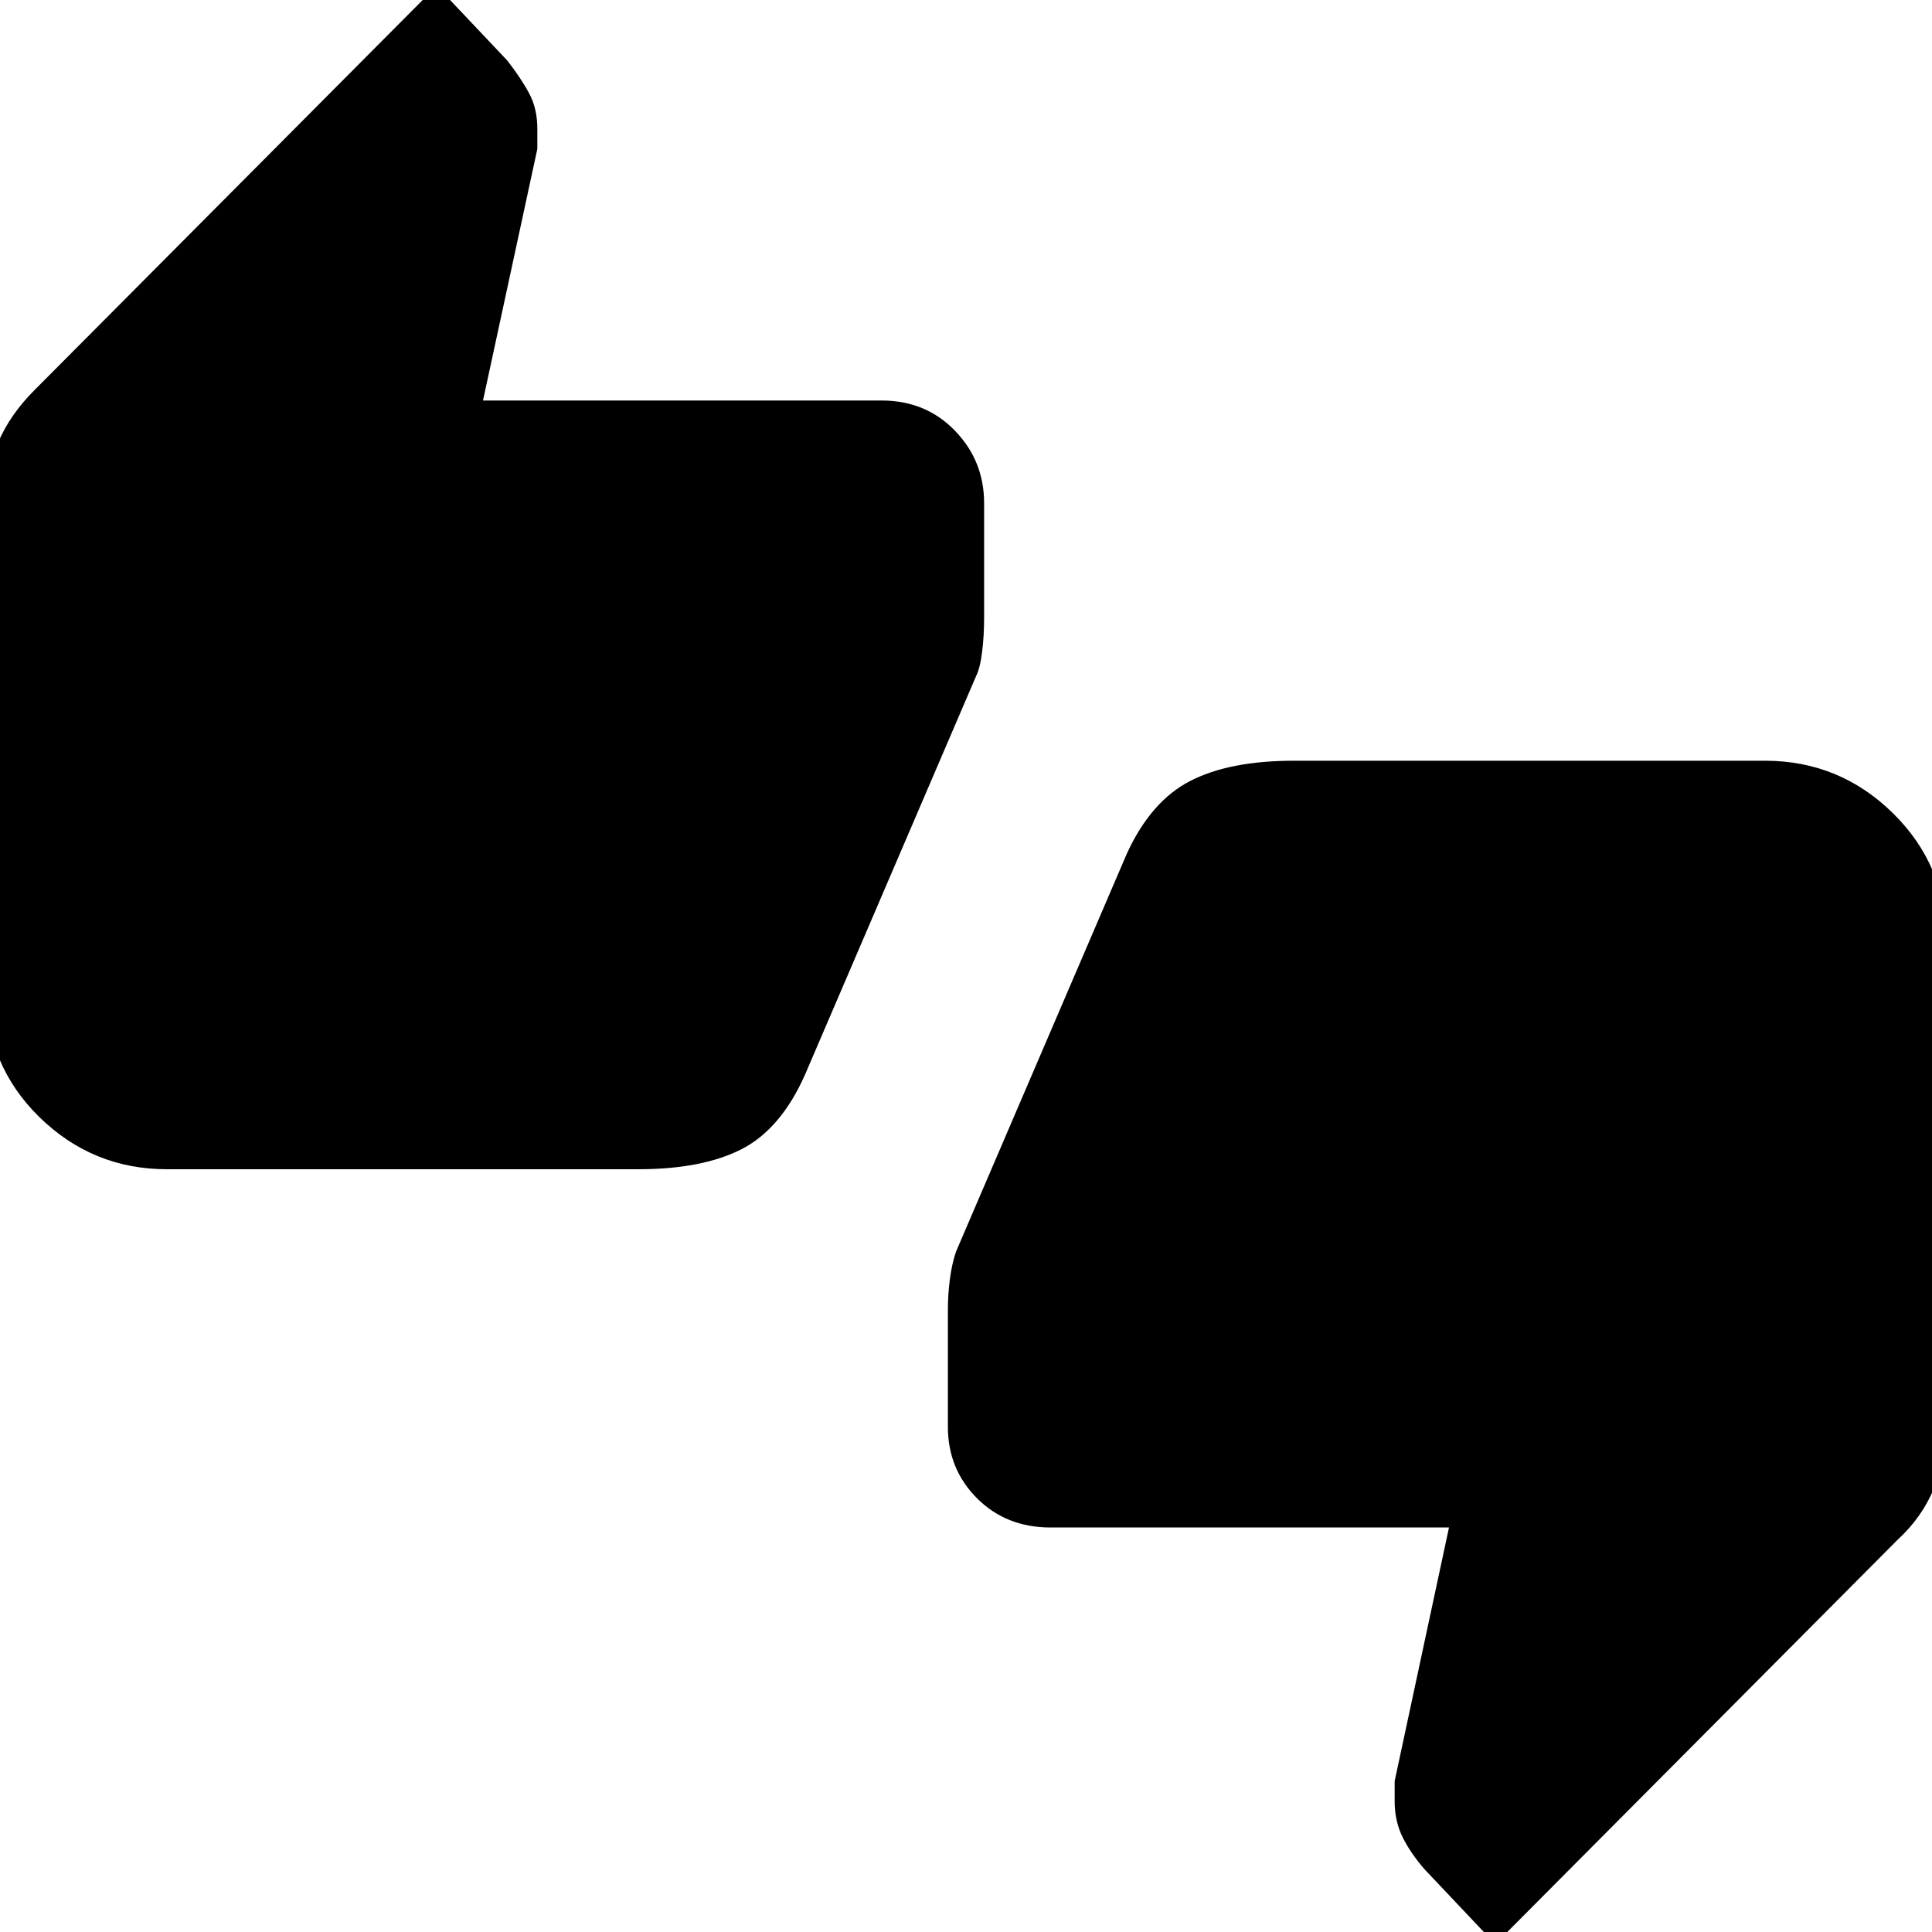 <svg xmlns="http://www.w3.org/2000/svg" height="40" width="40"><path d="M3.458 24.208q-1.541 0-2.646-1.083-1.104-1.083-1.104-2.667V10.375q0-.625.25-1.208.25-.584.75-1.084L9.042-.292 10.5 1.25q.292.375.458.688.167.312.167.729v.416L10 8.292h8.25q.917 0 1.521.625.604.625.604 1.5v2.375q0 .375-.042.708-.041.333-.125.5l-3.541 8.25q-.5 1.125-1.313 1.542-.812.416-2.146.416Zm27.5 16.042L29.5 38.708q-.292-.333-.458-.666-.167-.334-.167-.75v-.417L30 31.625h-8.25q-.917 0-1.521-.604-.604-.604-.604-1.479v-2.417q0-.333.042-.646.041-.312.125-.562l3.541-8.25q.5-1.084 1.313-1.5.812-.417 2.146-.417h9.75q1.541 0 2.646 1.083 1.104 1.084 1.104 2.625v10.084q0 .666-.25 1.27-.25.605-.75 1.063Z"/></svg>